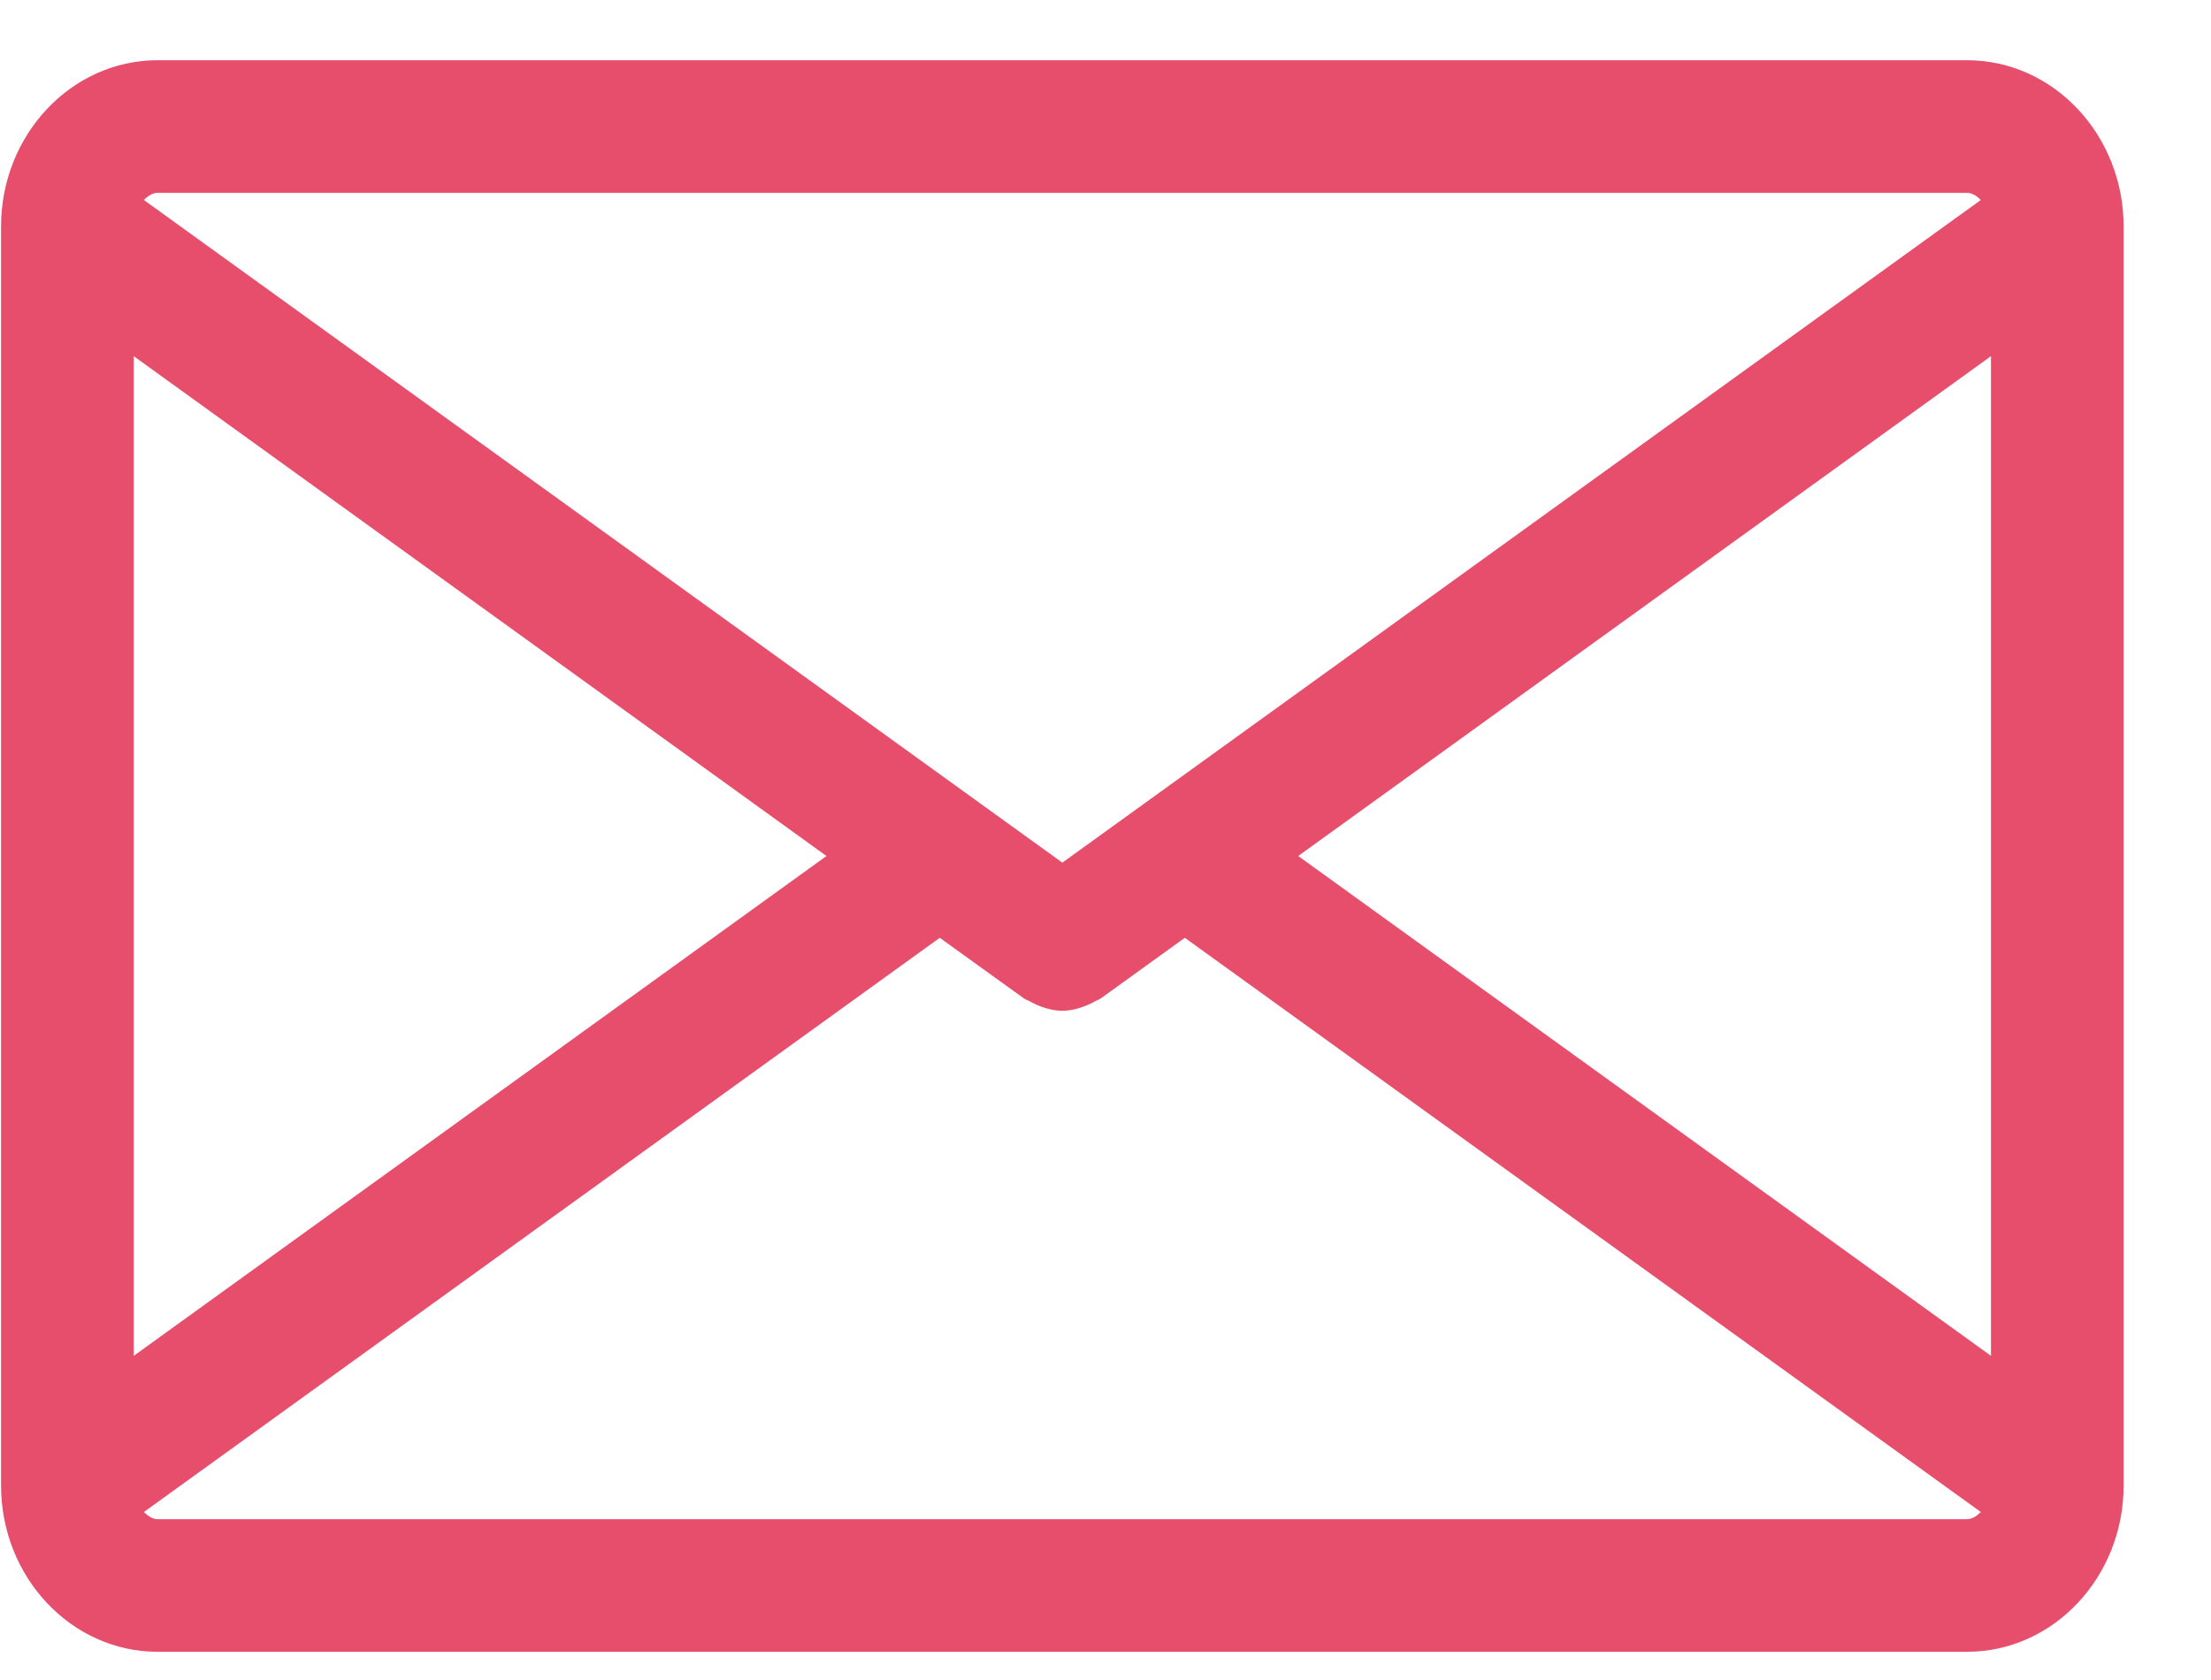 <svg width="25" height="19" viewBox="0 0 25 19" fill="none" xmlns="http://www.w3.org/2000/svg">
<g clip-path="url(#clip0)">
<path d="M1.783 17.181C1.729 17.181 1.675 17.149 1.627 17.1L10.626 10.606L11.574 11.289C11.596 11.306 11.622 11.312 11.646 11.326C11.669 11.339 11.691 11.35 11.715 11.361C11.811 11.403 11.91 11.431 12.011 11.431H12.012H12.013C12.114 11.431 12.213 11.403 12.309 11.361C12.333 11.35 12.355 11.339 12.378 11.326C12.402 11.312 12.428 11.306 12.45 11.289L13.397 10.606L22.397 17.1C22.349 17.149 22.295 17.181 22.241 17.181H1.783ZM1.512 15.334V4.028L9.345 9.681L1.512 15.334ZM22.241 2.181C22.295 2.181 22.349 2.213 22.397 2.262L12.012 9.756L1.627 2.262C1.675 2.213 1.729 2.181 1.783 2.181H22.241ZM14.679 9.681L22.512 4.028V15.334L14.679 9.681ZM22.241 0.681H1.783C0.806 0.681 0.012 1.525 0.012 2.562V16.8C0.012 17.837 0.806 18.681 1.783 18.681H22.241C23.218 18.681 24.012 17.837 24.012 16.8V2.562C24.012 1.525 23.218 0.681 22.241 0.681Z" fill="#E64E6C"/>
</g>
<defs>
<clipPath id="clip0">
<rect width="24" height="18" fill="white" transform="translate(0.012 0.681)"/>
</clipPath>
</defs>
</svg>
